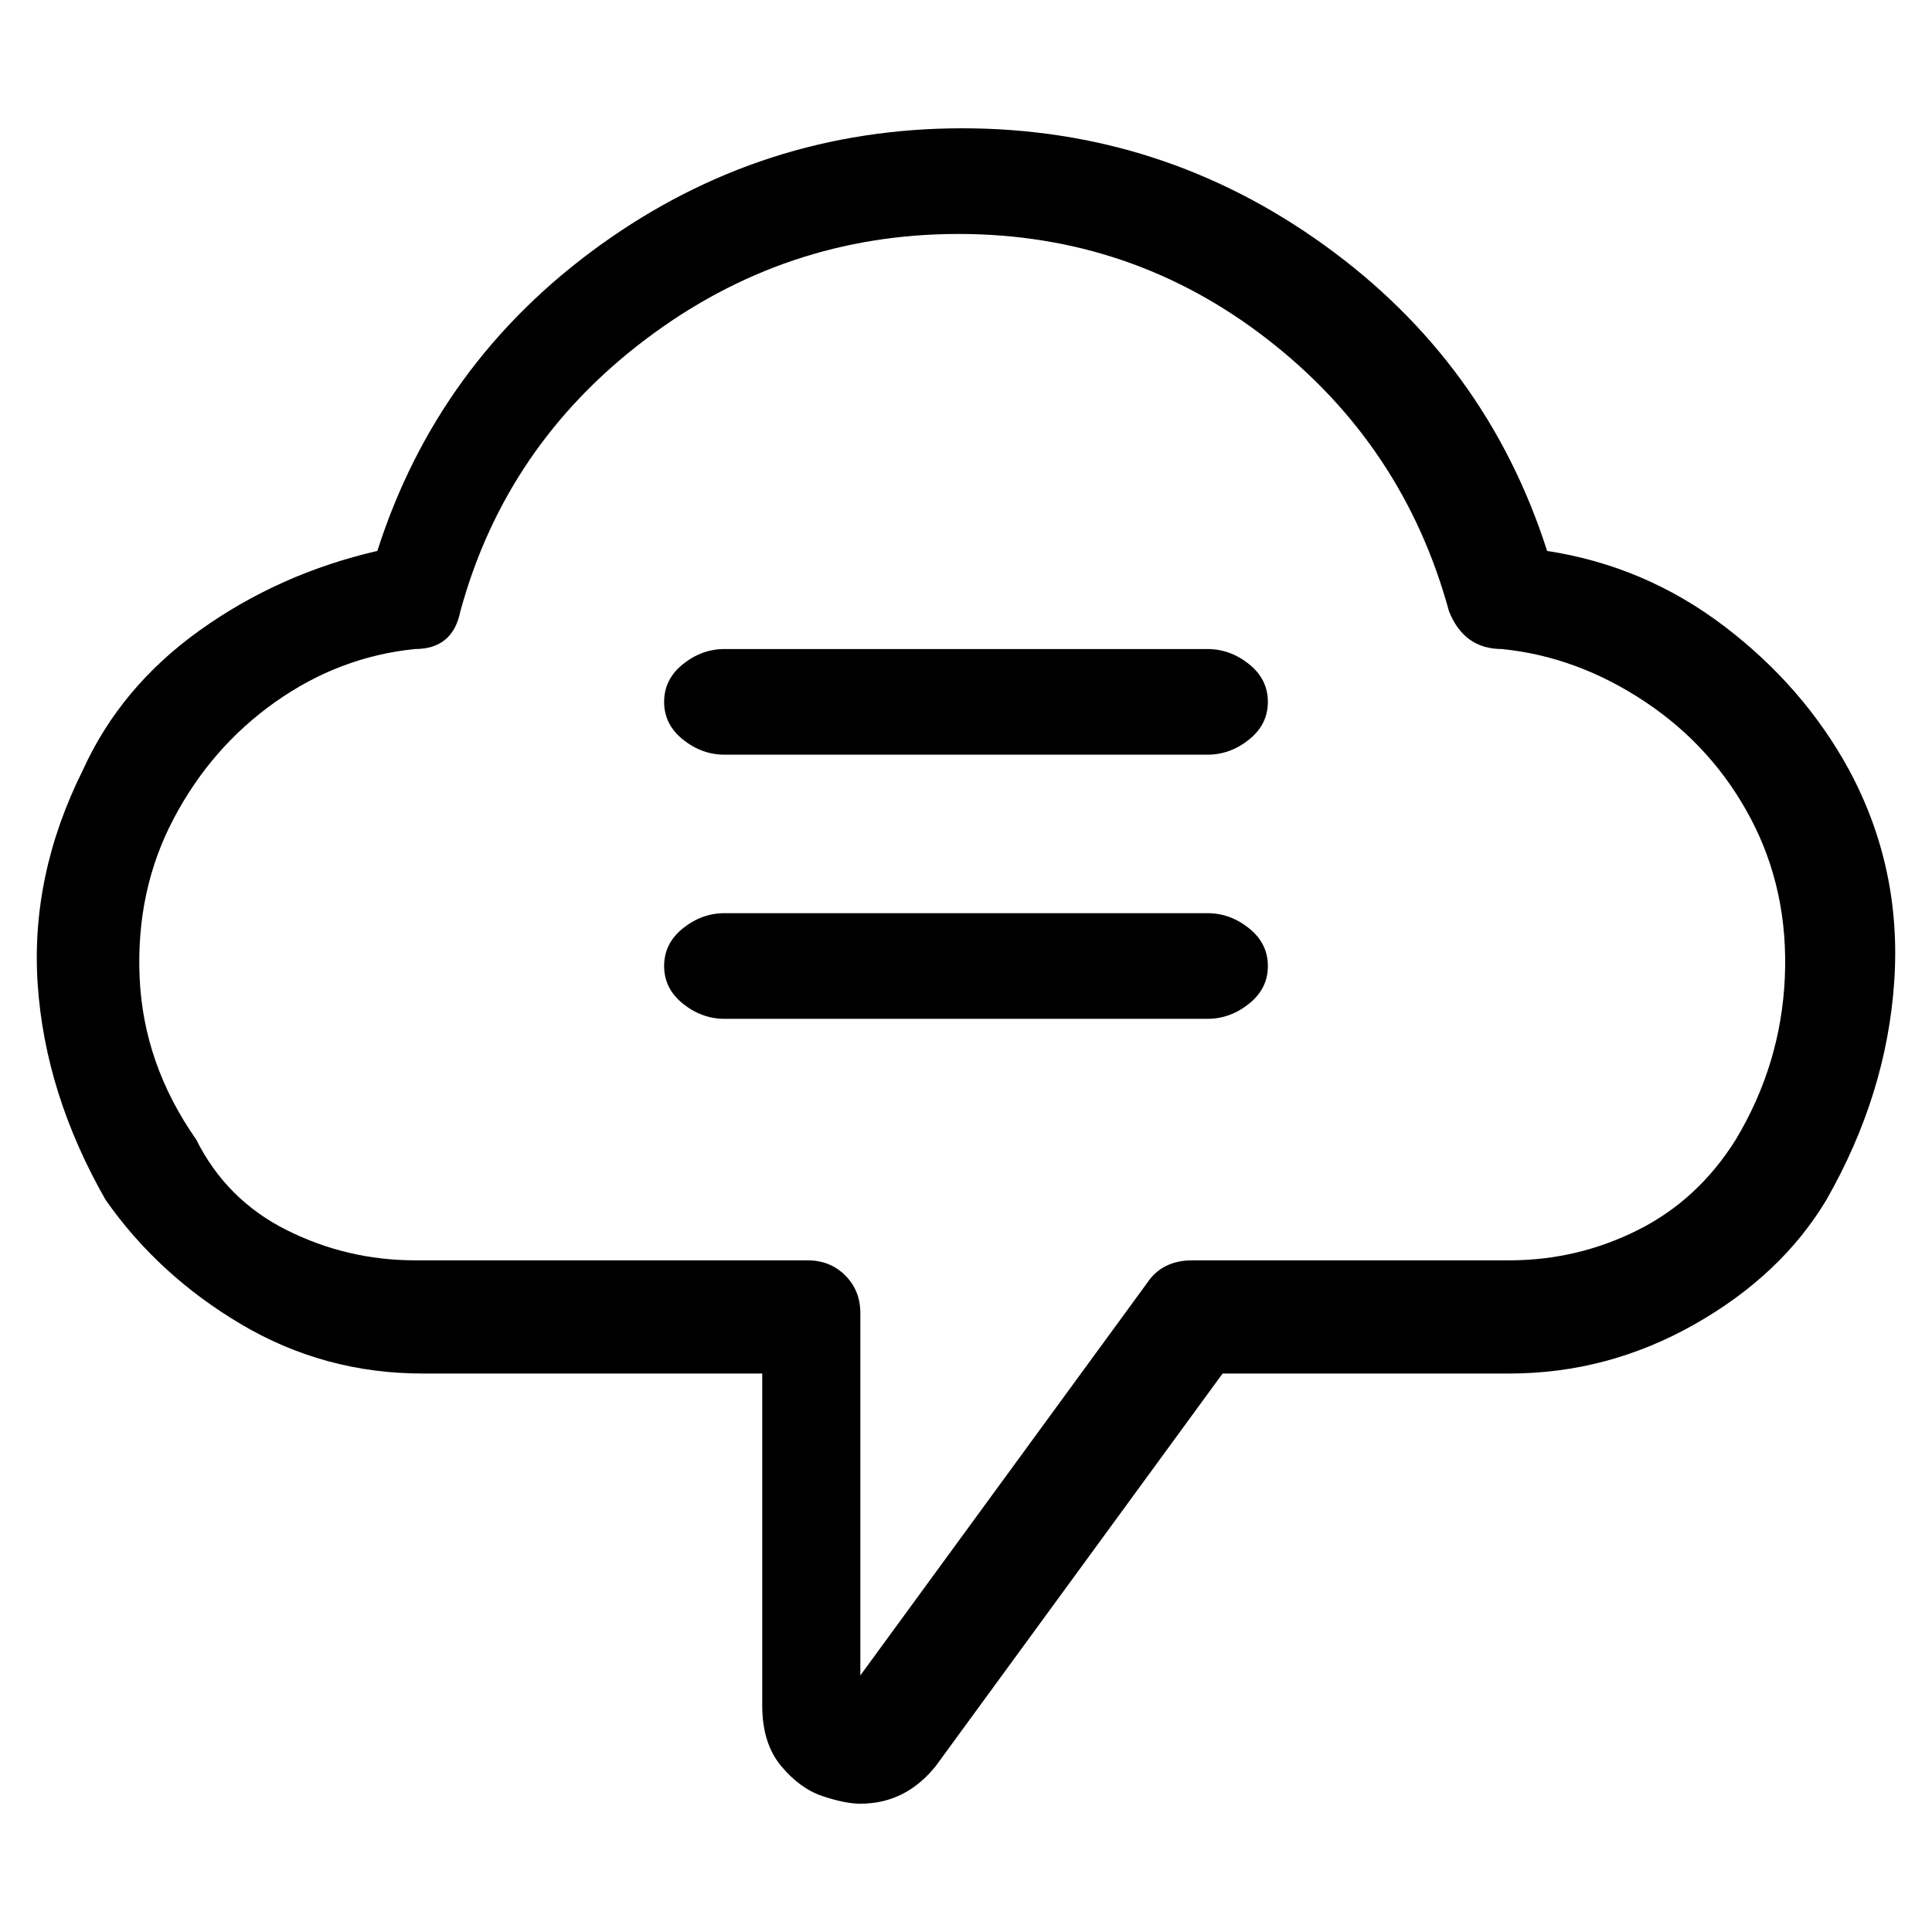 <svg viewBox="0 0 256 256" xmlns="http://www.w3.org/2000/svg">
  <path transform="scale(1, -1) translate(0, -256)" fill="currentColor" d="M245 154q-6 11 -16.5 19t-23.5 10q-8 25 -29.5 40.5t-48 15.5t-48 -15.5t-29.5 -40.5q-13 -3 -23.5 -10.5t-15.5 -18.5q-7 -14 -6 -28.5t9 -28.5q7 -10 18 -16.5t24 -6.5h45v-44q0 -5 2.5 -8t5.5 -4t5 -1q6 0 10 5l38 52h38q13 0 24.5 6.5t17.5 16.5q8 14 9 29t-6 28z M230 105q-5 -8 -13 -12t-17 -4h-42q-4 0 -6 -3l-38 -52v48q0 3 -2 5t-5 2h-52q-9 0 -17 4t-12 12q-7 10 -7.5 21.5t4.5 21t13.5 15.5t18.5 7q5 0 6 5q6 22 24.5 36t41.5 14t41 -14t24 -36q2 -5 7 -5q10 -1 19 -7t14 -15.5t4.5 -21t-6.5 -21.5zM160 170h-64q-3 0 -5.5 -2 t-2.5 -5t2.5 -5t5.5 -2h64q3 0 5.5 2t2.5 5t-2.5 5t-5.5 2zM160 135h-64q-3 0 -5.5 -2t-2.5 -5t2.5 -5t5.5 -2h64q3 0 5.5 2t2.5 5t-2.5 5t-5.5 2z" />
</svg>